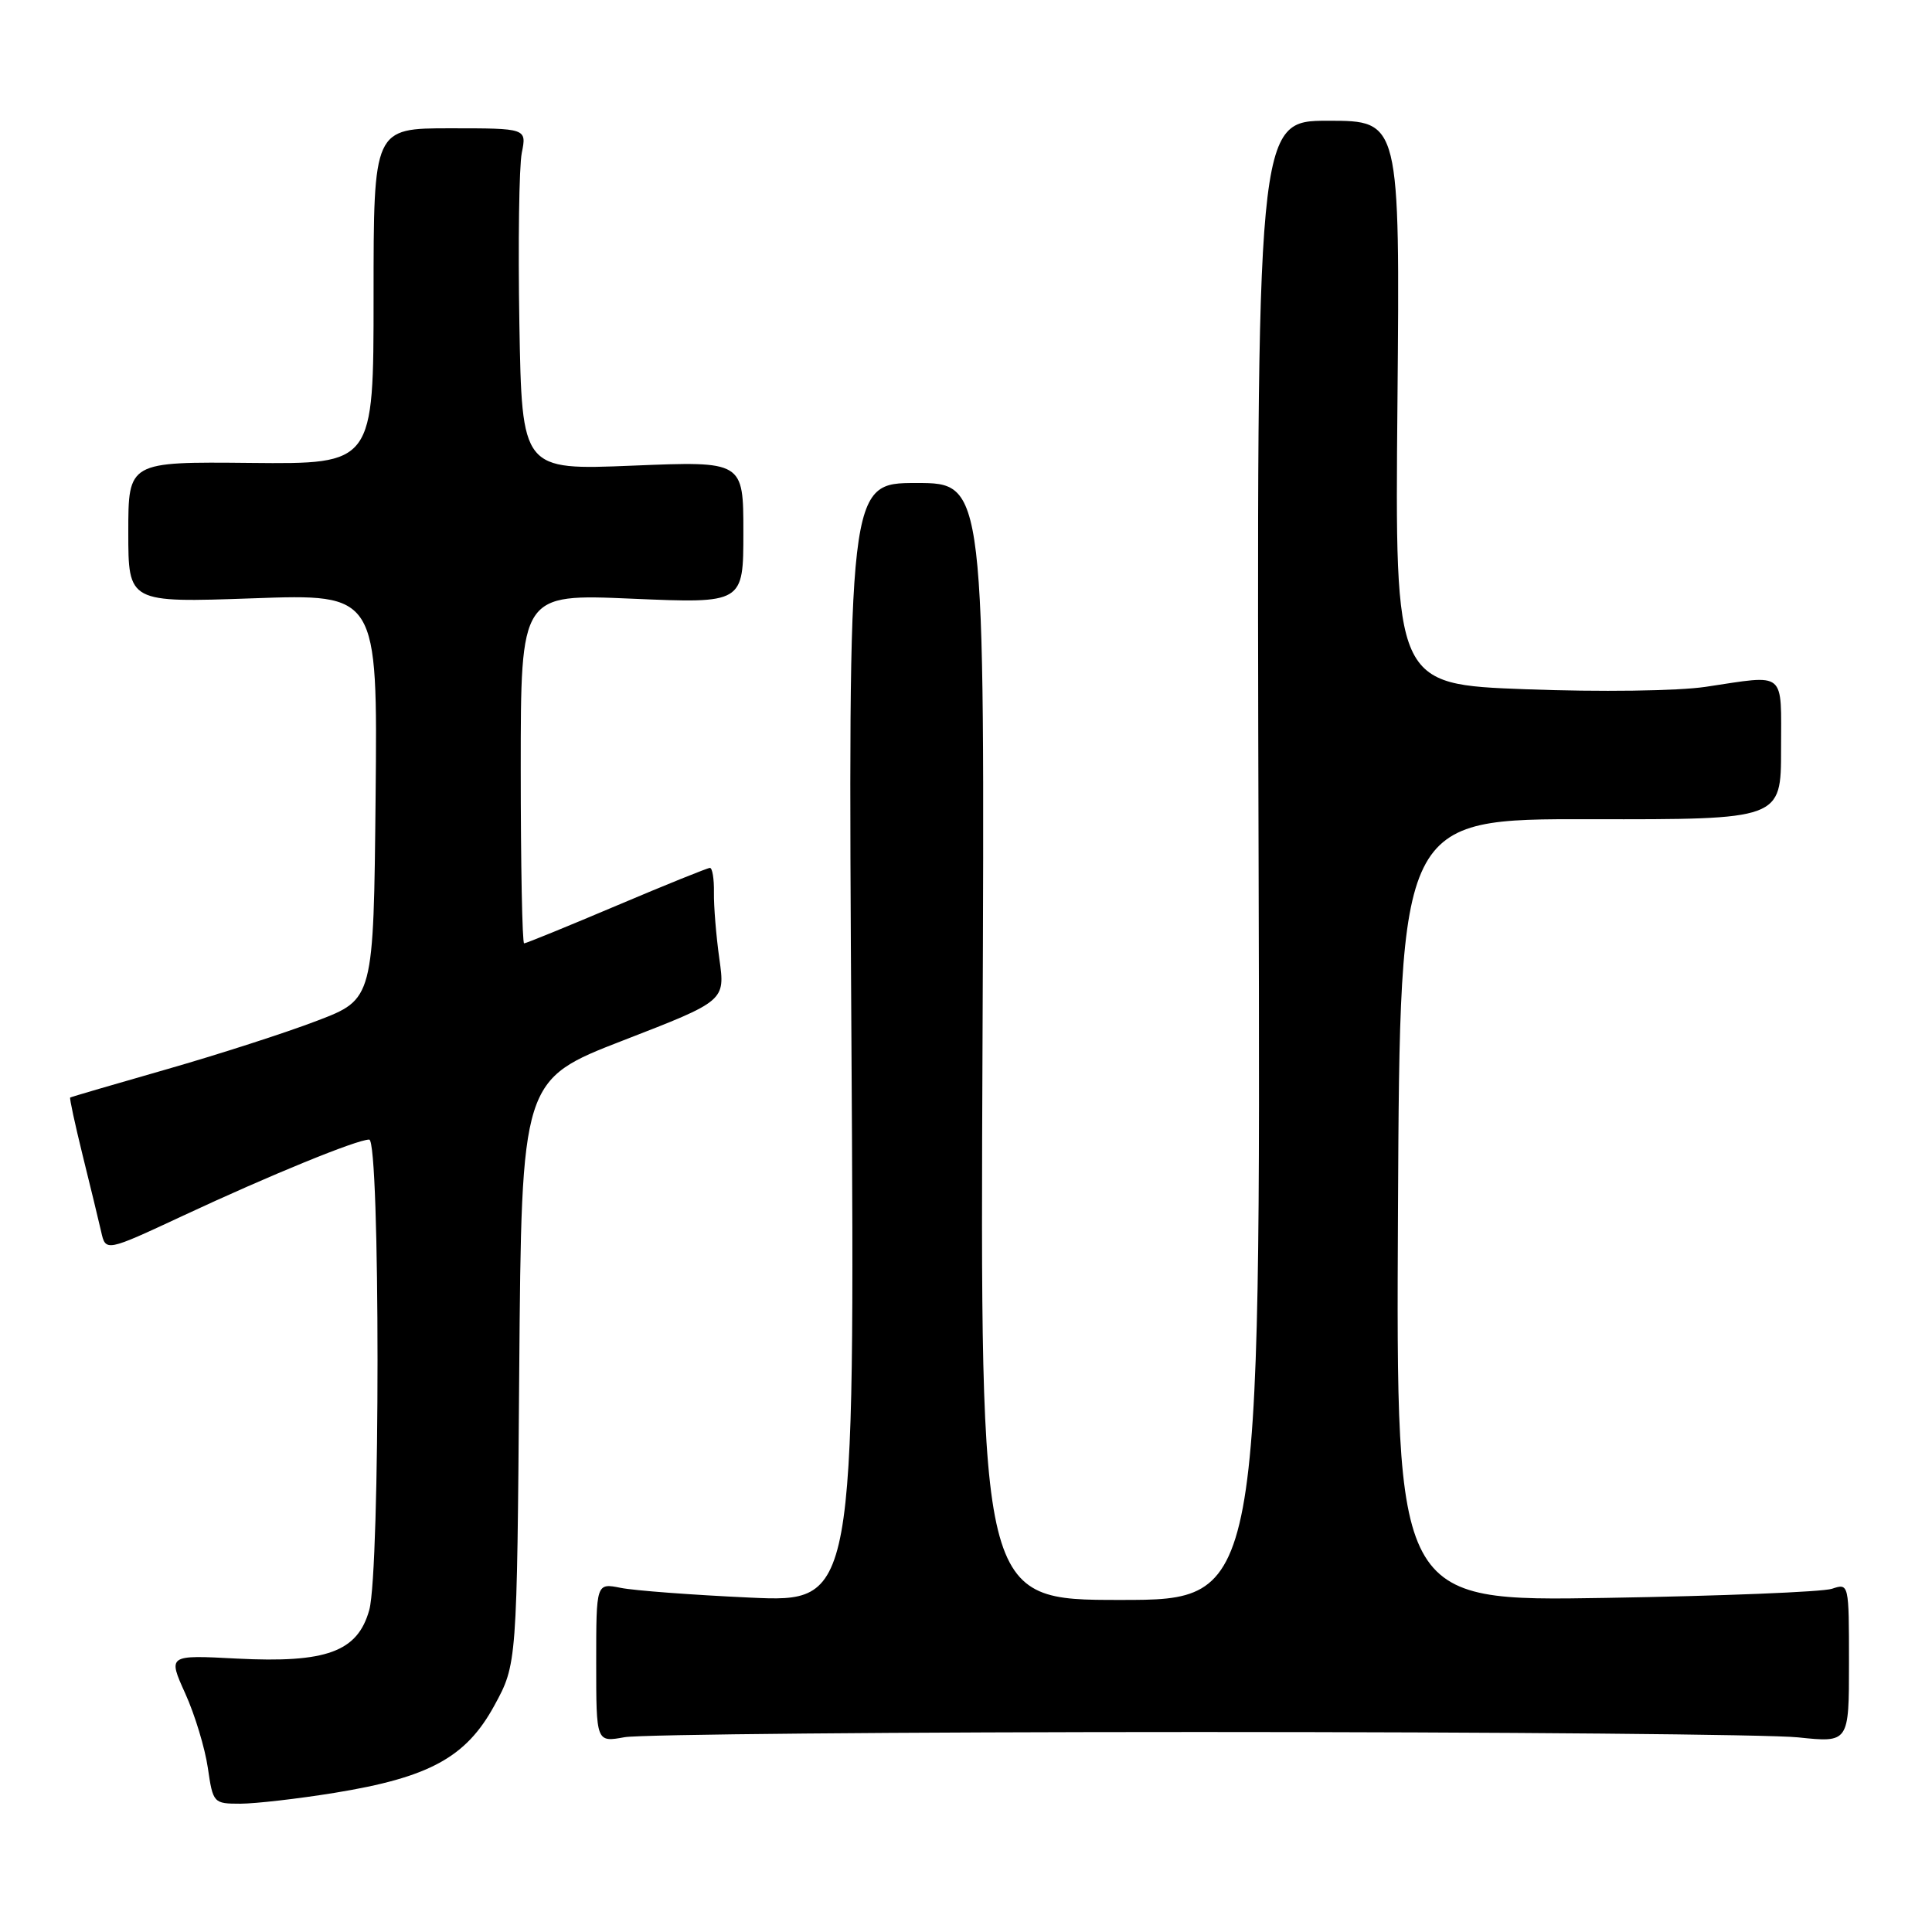 <?xml version="1.0" encoding="UTF-8" standalone="no"?>
<!DOCTYPE svg PUBLIC "-//W3C//DTD SVG 1.1//EN" "http://www.w3.org/Graphics/SVG/1.1/DTD/svg11.dtd" >
<svg xmlns="http://www.w3.org/2000/svg" xmlns:xlink="http://www.w3.org/1999/xlink" version="1.1" viewBox="0 0 256 256">
 <g >
 <path fill="currentColor"
d=" M 44.34 237.56 C 56.88 235.52 61.76 232.86 65.50 226.00 C 68.50 220.50 68.50 220.50 68.80 181.79 C 69.11 143.08 69.11 143.08 82.60 137.85 C 96.10 132.62 96.10 132.62 95.32 127.06 C 94.89 124.00 94.57 120.04 94.60 118.25 C 94.63 116.46 94.39 115.00 94.07 115.00 C 93.76 115.00 88.19 117.25 81.70 120.00 C 75.21 122.75 69.70 125.00 69.45 125.00 C 69.20 125.00 69.00 114.58 69.00 101.84 C 69.00 78.69 69.00 78.69 83.75 79.33 C 98.50 79.96 98.50 79.96 98.50 70.53 C 98.50 61.10 98.50 61.10 83.83 61.70 C 69.16 62.30 69.16 62.30 68.82 42.90 C 68.64 32.23 68.78 22.04 69.14 20.25 C 69.79 17.00 69.79 17.00 59.64 17.00 C 49.50 17.00 49.50 17.00 49.50 39.25 C 49.50 61.50 49.50 61.50 33.25 61.34 C 17.00 61.18 17.00 61.18 17.00 70.52 C 17.00 79.86 17.00 79.86 33.52 79.28 C 50.03 78.69 50.03 78.69 49.77 105.55 C 49.50 132.40 49.50 132.40 42.00 135.26 C 37.88 136.84 28.88 139.74 22.00 141.71 C 15.12 143.68 9.41 145.35 9.30 145.43 C 9.19 145.51 9.93 148.93 10.94 153.04 C 11.96 157.14 13.06 161.71 13.40 163.18 C 14.00 165.87 14.00 165.87 24.25 161.09 C 35.77 155.71 47.30 151.00 48.92 151.00 C 50.39 151.00 50.39 208.04 48.93 213.33 C 47.39 218.87 43.26 220.38 31.37 219.77 C 22.24 219.29 22.24 219.29 24.55 224.40 C 25.82 227.20 27.16 231.64 27.54 234.25 C 28.22 238.92 28.29 239.00 31.86 239.00 C 33.86 238.99 39.48 238.35 44.34 237.56 Z  M 159.00 229.50 C 198.88 229.50 234.54 229.82 238.25 230.21 C 245.00 230.92 245.00 230.92 245.00 220.35 C 245.00 209.82 244.99 209.77 242.75 210.52 C 241.51 210.94 228.01 211.48 212.74 211.73 C 184.98 212.19 184.98 212.19 185.24 160.34 C 185.50 108.50 185.50 108.50 210.75 108.55 C 236.00 108.59 236.00 108.59 236.00 99.30 C 236.00 88.73 236.81 89.40 226.00 91.01 C 222.32 91.56 211.99 91.70 202.17 91.33 C 184.83 90.68 184.83 90.68 185.17 53.34 C 185.50 16.00 185.50 16.00 176.00 16.00 C 166.50 16.00 166.50 16.00 166.77 114.00 C 167.04 212.00 167.04 212.00 148.46 212.00 C 129.87 212.00 129.87 212.00 130.19 138.00 C 130.50 64.00 130.50 64.00 121.43 64.00 C 112.37 64.00 112.37 64.00 112.82 138.16 C 113.27 212.32 113.27 212.32 99.38 211.69 C 91.75 211.34 84.04 210.76 82.25 210.40 C 79.00 209.75 79.00 209.75 79.00 220.31 C 79.00 230.87 79.00 230.87 82.75 230.19 C 84.81 229.81 119.12 229.50 159.00 229.50 Z "/>
</g>
</svg>